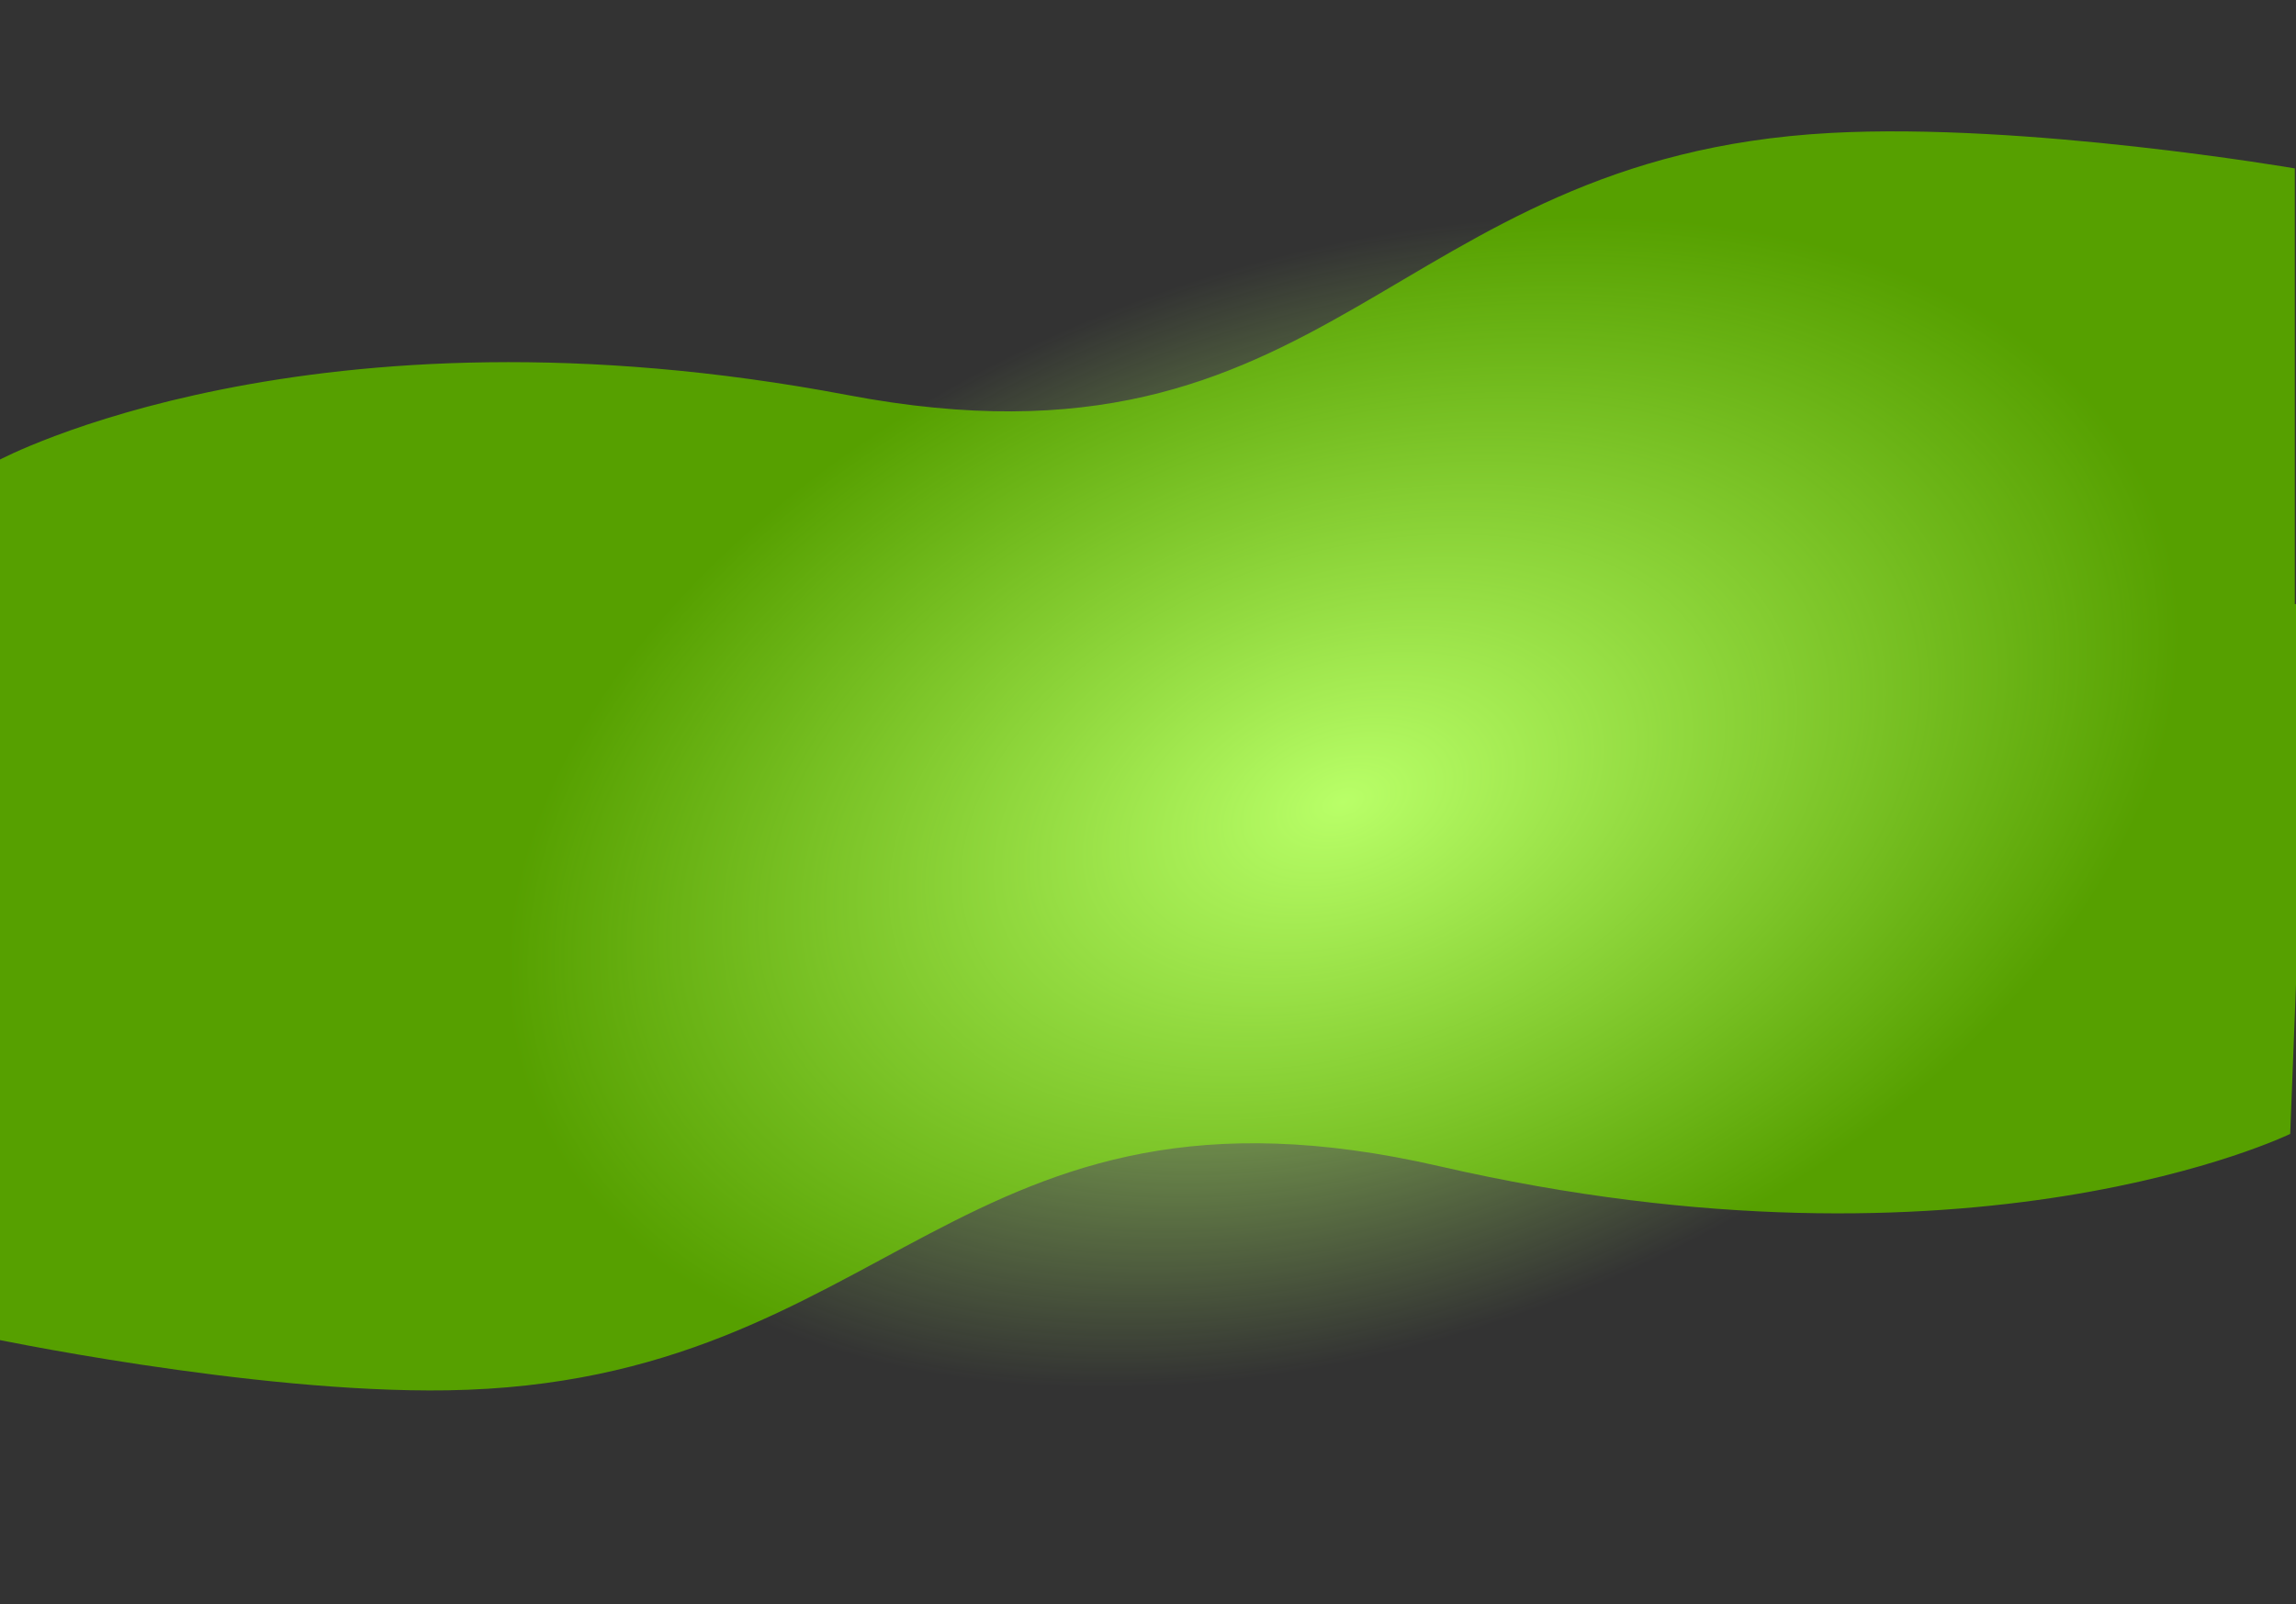 <svg width="1920" height="1342" viewBox="0 0 1920 1342" fill="none" xmlns="http://www.w3.org/2000/svg">
<rect x="0" y="0" width="1920" height="1342" fill="#333333" stroke="none"/>
<path d="M1919 140.864C1919 140.864 1694.35 102.281 1530.5 111.223C1158.5 131.525 1116.92 407.817 709 330.483C259.5 245.265 -1 384.892 -1 384.892V827.878H1919V140.864Z" fill="#56A000"/>
<path d="M-12.807 1118.38C-12.807 1118.38 210.195 1165.59 374.264 1162.96C746.769 1157 798.962 882.514 1203.6 975.499C1649.48 1077.96 1915.17 948.471 1915.17 948.471L1932.22 505.813L13.649 431.878L-12.807 1118.38Z" fill="#56A000"/>
<ellipse cx="1123.27" cy="670.938" rx="723.766" ry="453.024" transform="rotate(-19.749 1123.27 670.938)" fill="url(#paint0_radial)"/>
<defs>
<radialGradient id="paint0_radial" cx="0" cy="0" r="1" gradientUnits="userSpaceOnUse" gradientTransform="translate(1123.27 670.938) rotate(90.905) scale(452.705 723.258)">
<stop stop-color="#B9FF68"/>
<stop offset="1" stop-color="#B9FF68" stop-opacity="0"/>
</radialGradient>
</defs>
</svg>
